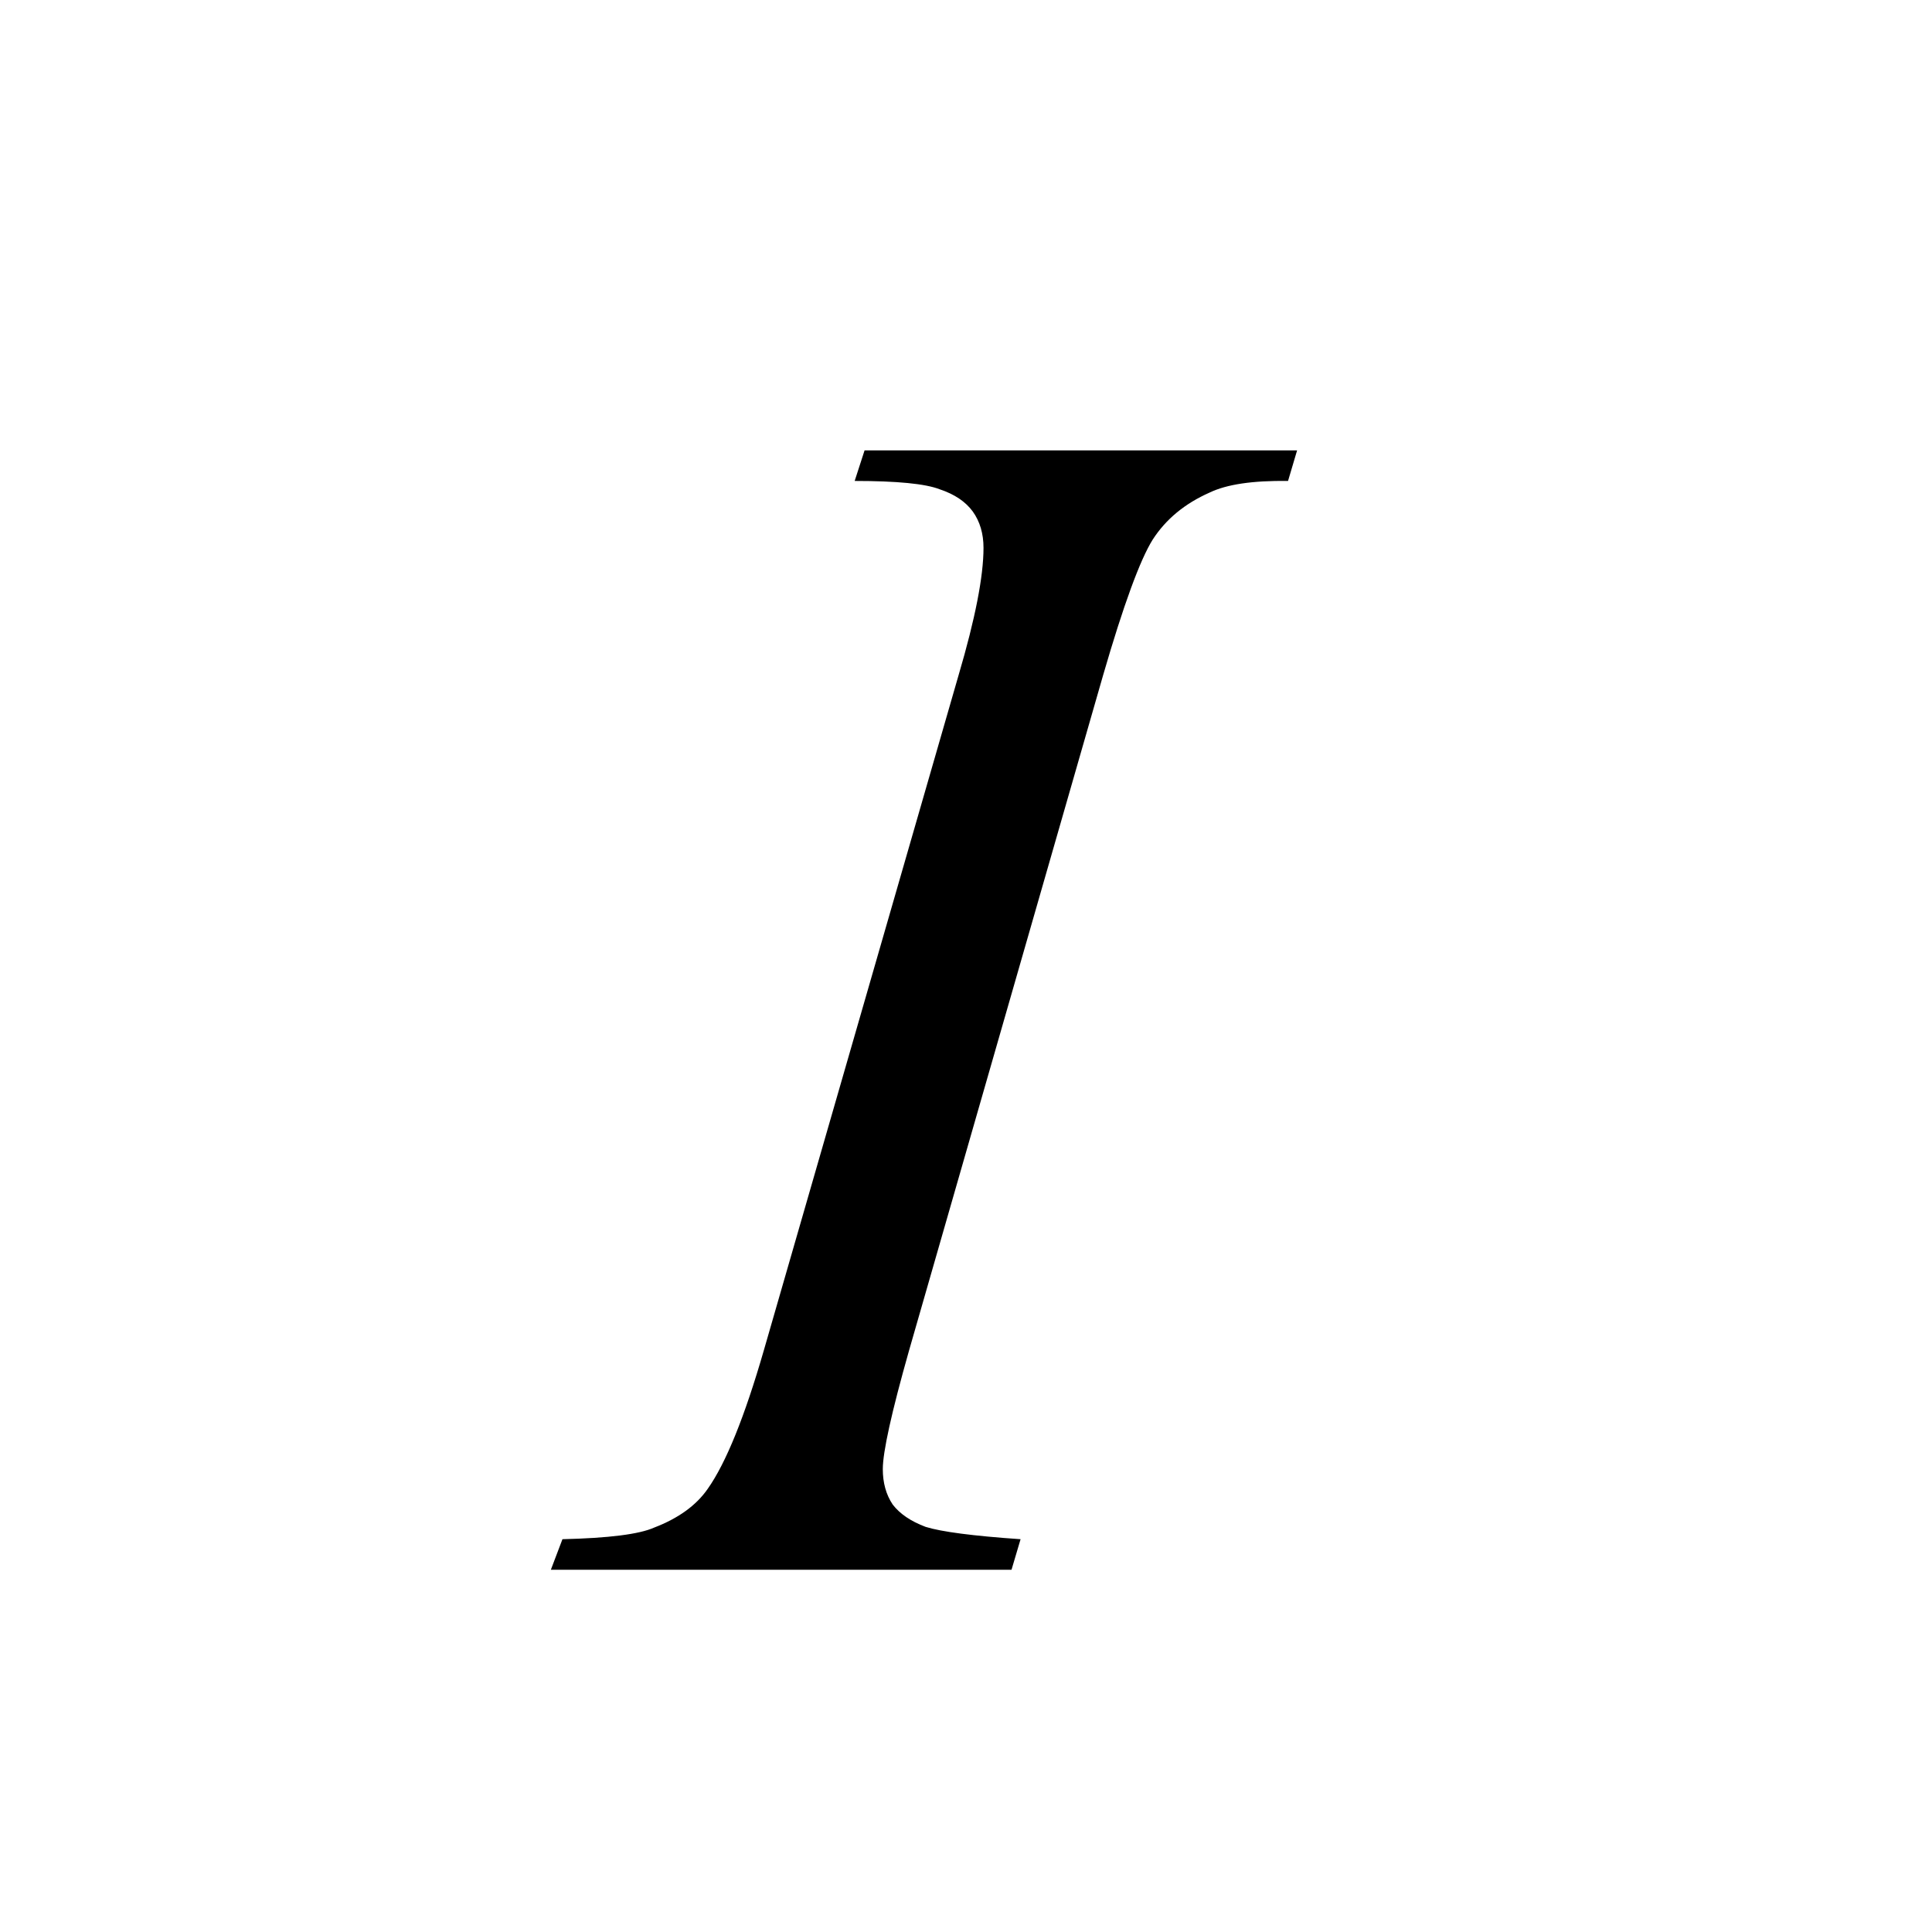 <svg width="16" height="16" viewBox="0 0 16 16" fill="none" xmlns="http://www.w3.org/2000/svg">
<path d="M8.452 12.747L8.377 13H4.562L4.658 12.747C5.041 12.738 5.294 12.706 5.417 12.651C5.618 12.574 5.766 12.467 5.861 12.33C6.012 12.116 6.167 11.733 6.326 11.182L7.939 5.59C8.076 5.125 8.145 4.774 8.145 4.537C8.145 4.419 8.115 4.318 8.056 4.236C7.996 4.154 7.905 4.093 7.782 4.052C7.664 4.006 7.429 3.983 7.078 3.983L7.16 3.73H10.742L10.667 3.983C10.375 3.979 10.159 4.011 10.018 4.079C9.812 4.17 9.655 4.3 9.546 4.469C9.441 4.637 9.304 5.011 9.136 5.59L7.529 11.182C7.383 11.697 7.311 12.025 7.311 12.166C7.311 12.28 7.338 12.378 7.393 12.46C7.452 12.537 7.543 12.599 7.666 12.645C7.794 12.685 8.056 12.72 8.452 12.747Z" fill="black"/>
</svg>
